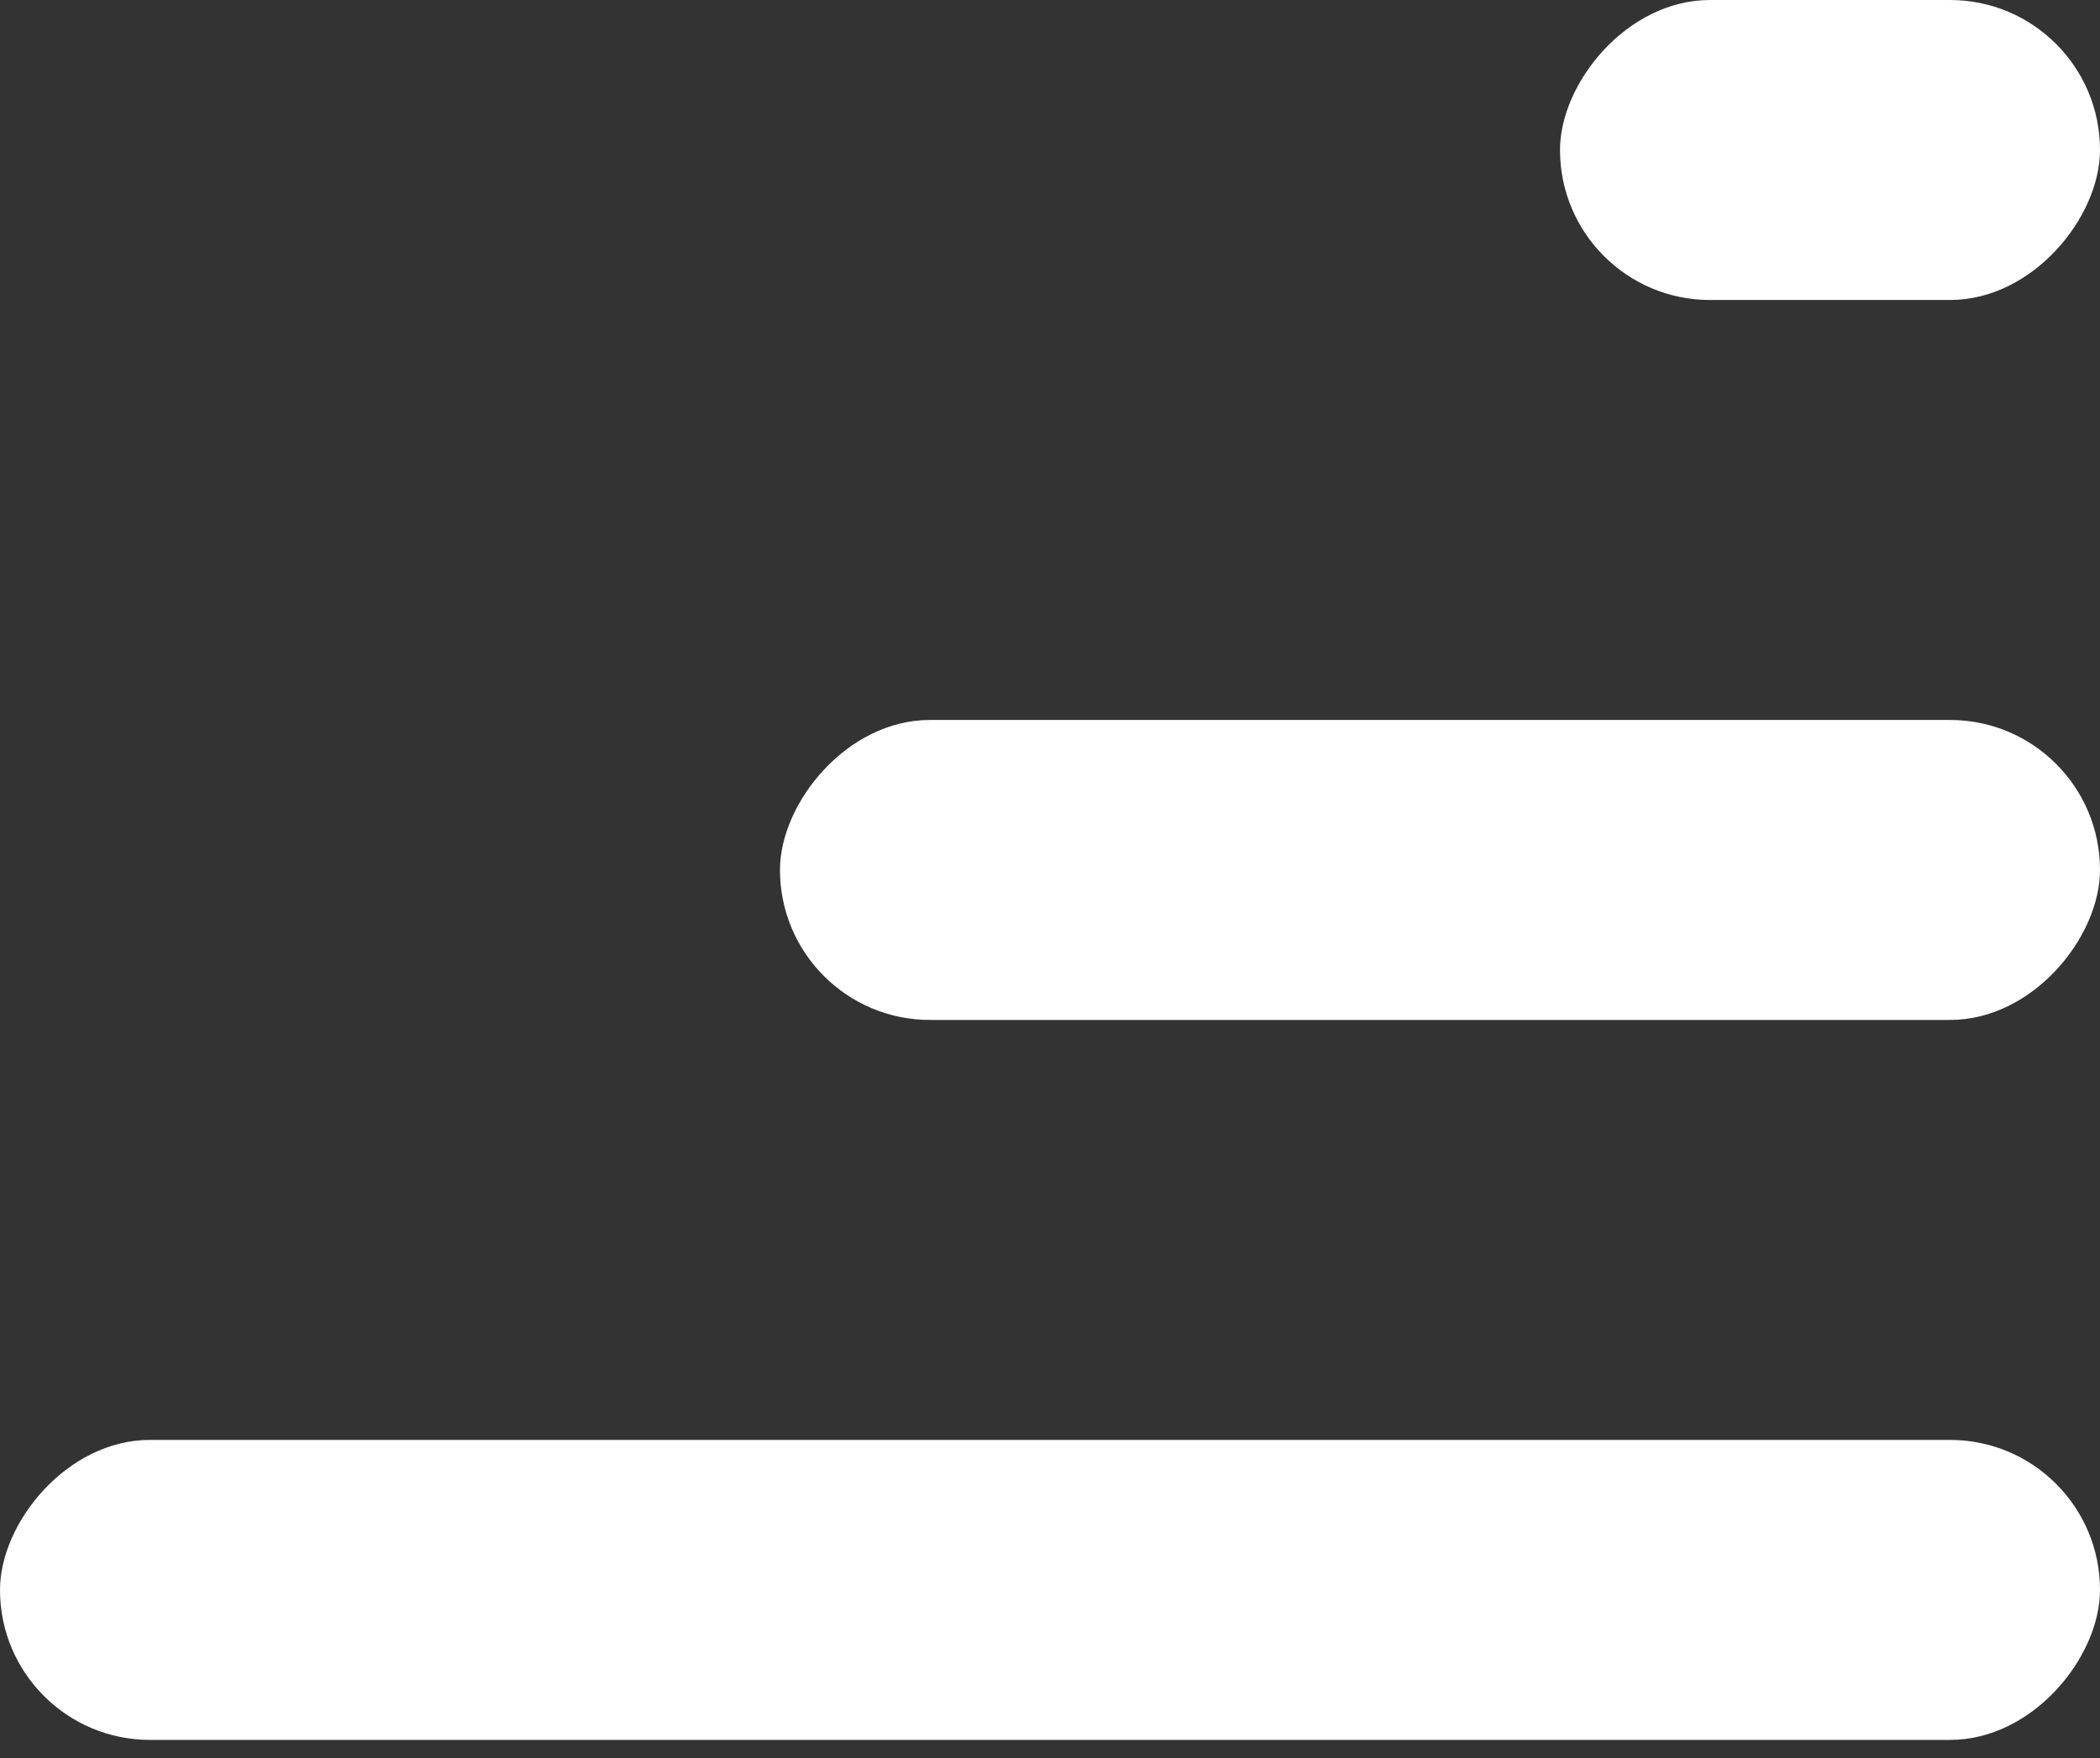 <svg width="43" height="36" viewBox="0 0 43 36" fill="none" xmlns="http://www.w3.org/2000/svg">
<rect x="0" y="0" width="43" height="36" fill="#333333" stroke="none"/>
<rect width="43" height="6.143" rx="3.071" transform="matrix(-1 0 0 1 43 29.486)" fill="white"/>
<rect width="27.029" height="6.143" rx="3.071" transform="matrix(-1 0 0 1 43 14.743)" fill="white"/>
<rect width="11.057" height="6.143" rx="3.071" transform="matrix(-1 0 0 1 43 0)" fill="white"/>
</svg>
